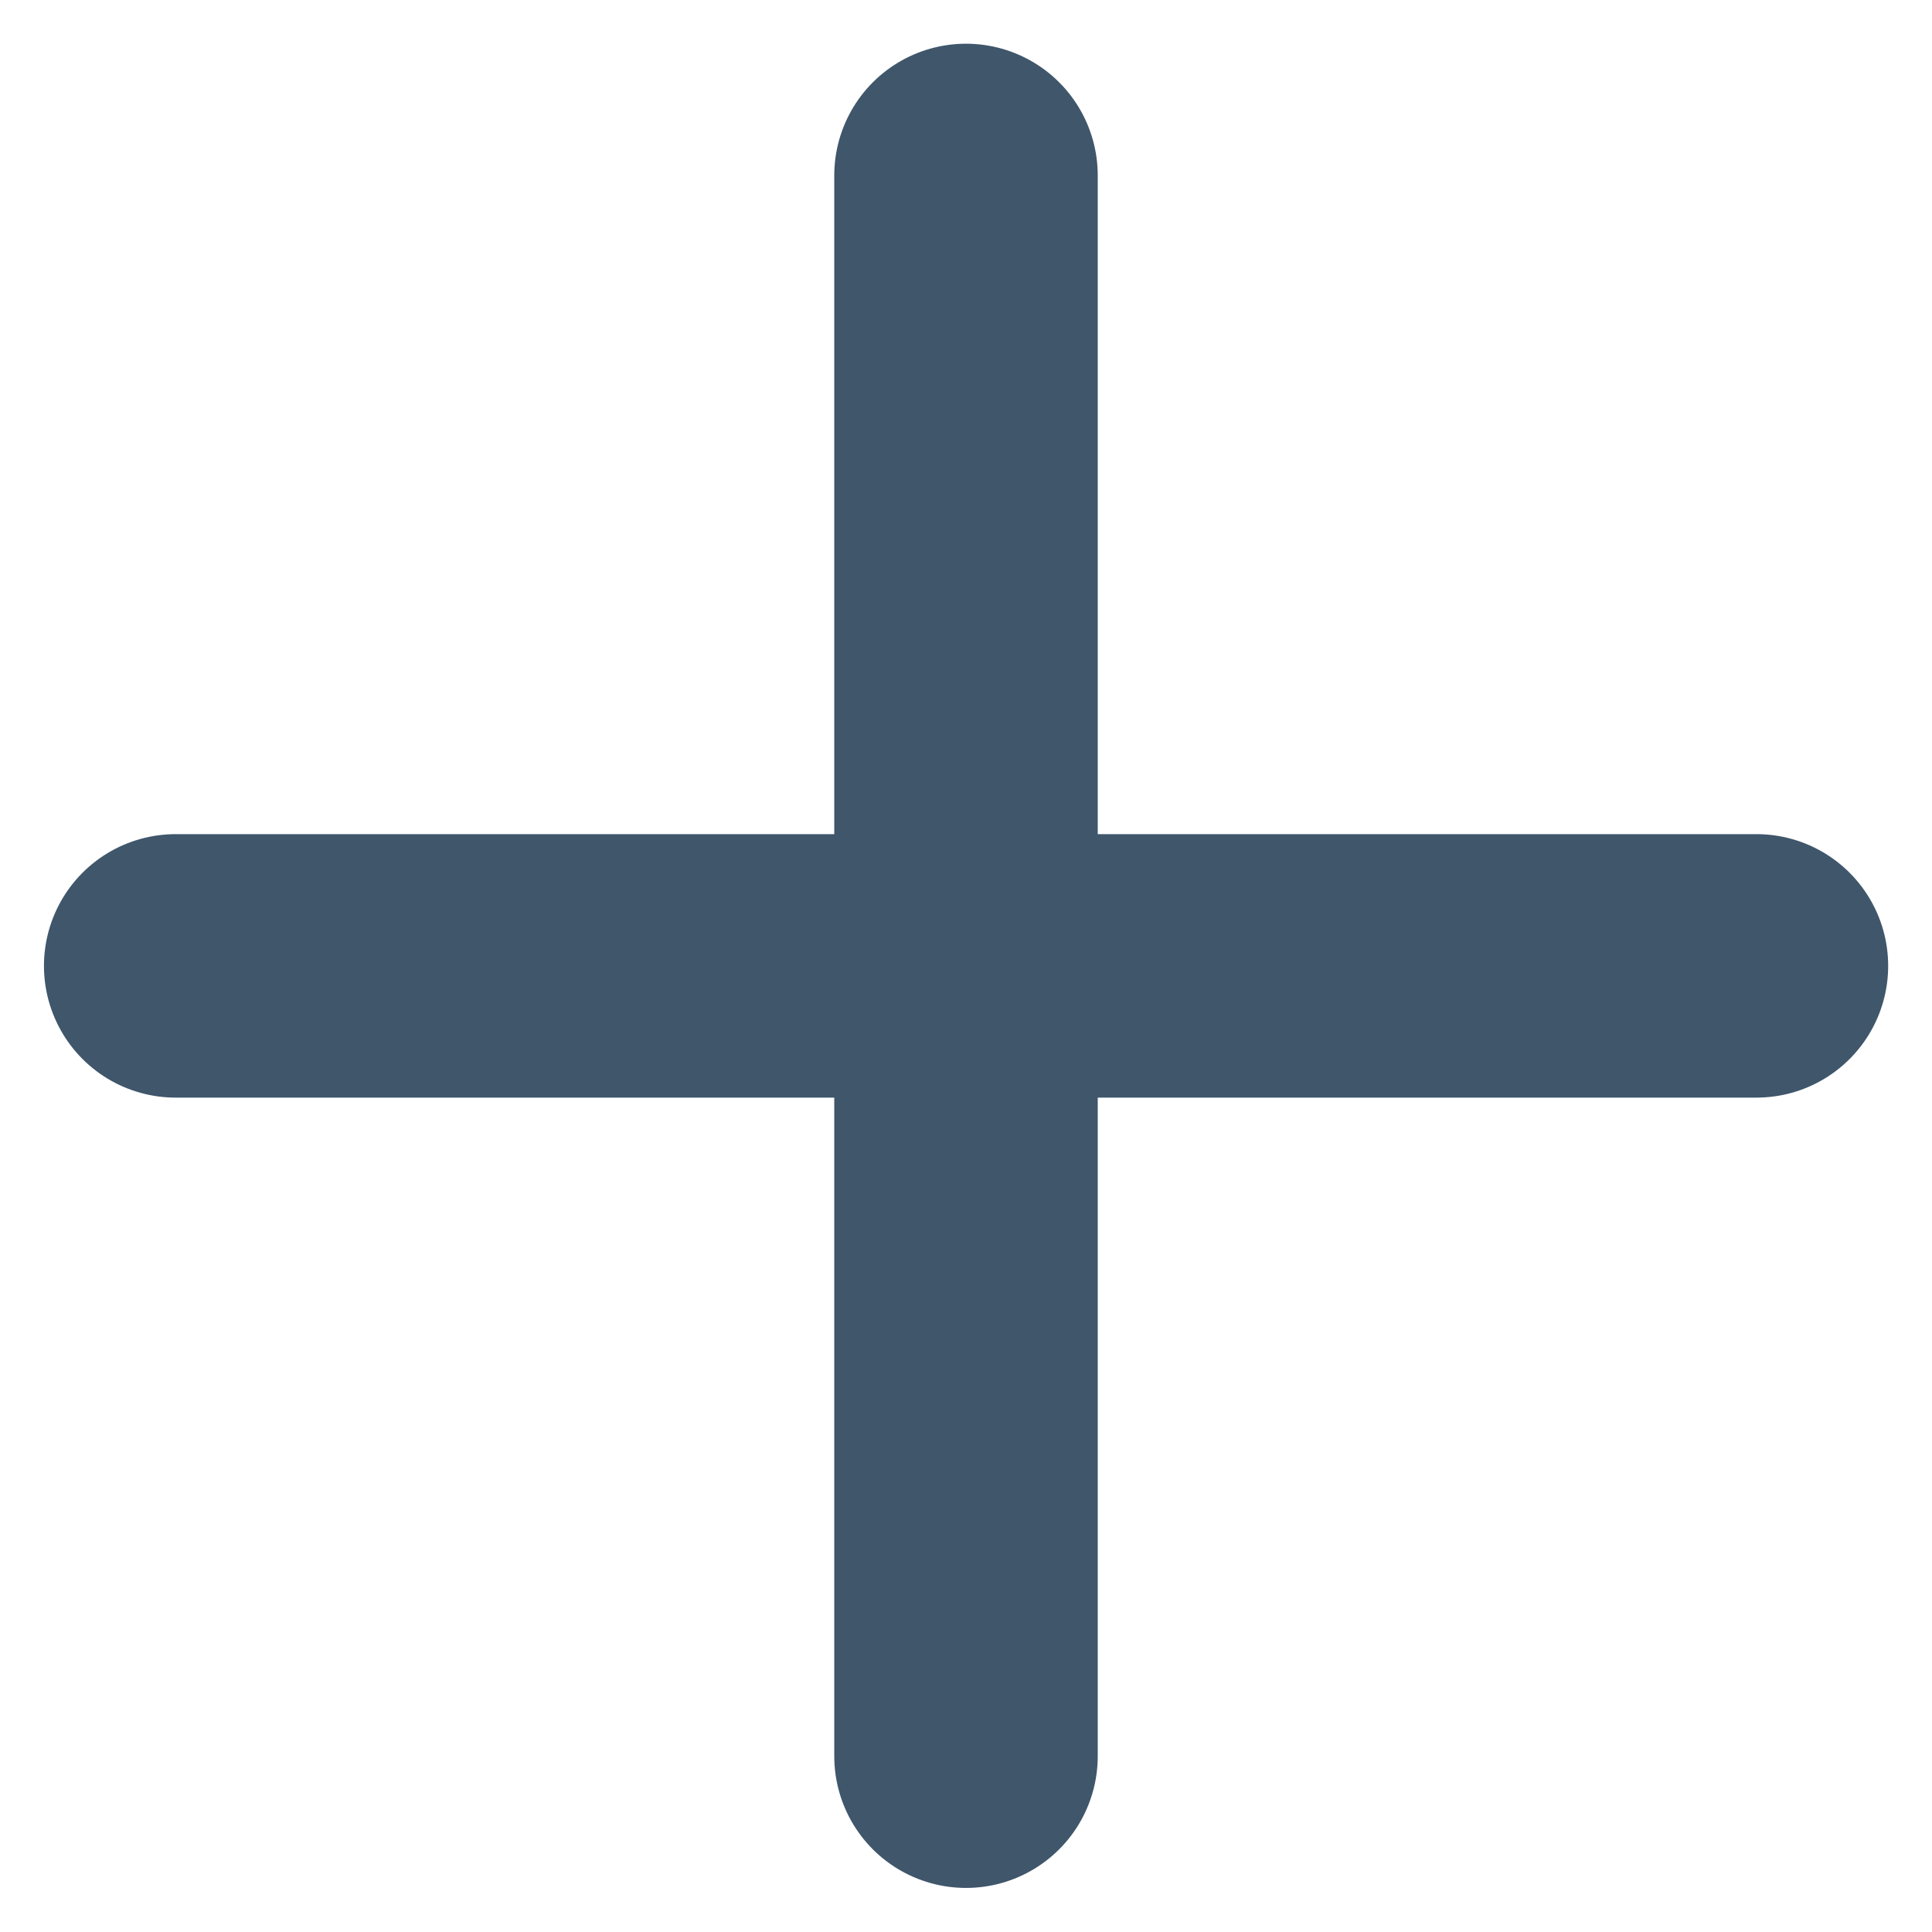 <svg width="16" height="16" viewBox="0 0 16 16" fill="none" xmlns="http://www.w3.org/2000/svg">
<path d="M8 1.453V7.999M8 14.544V7.999M8 7.999H14.546M8 7.999H1.455" stroke="#3F566B" stroke-width="2.182" stroke-linecap="round" stroke-linejoin="round"/>
</svg>
